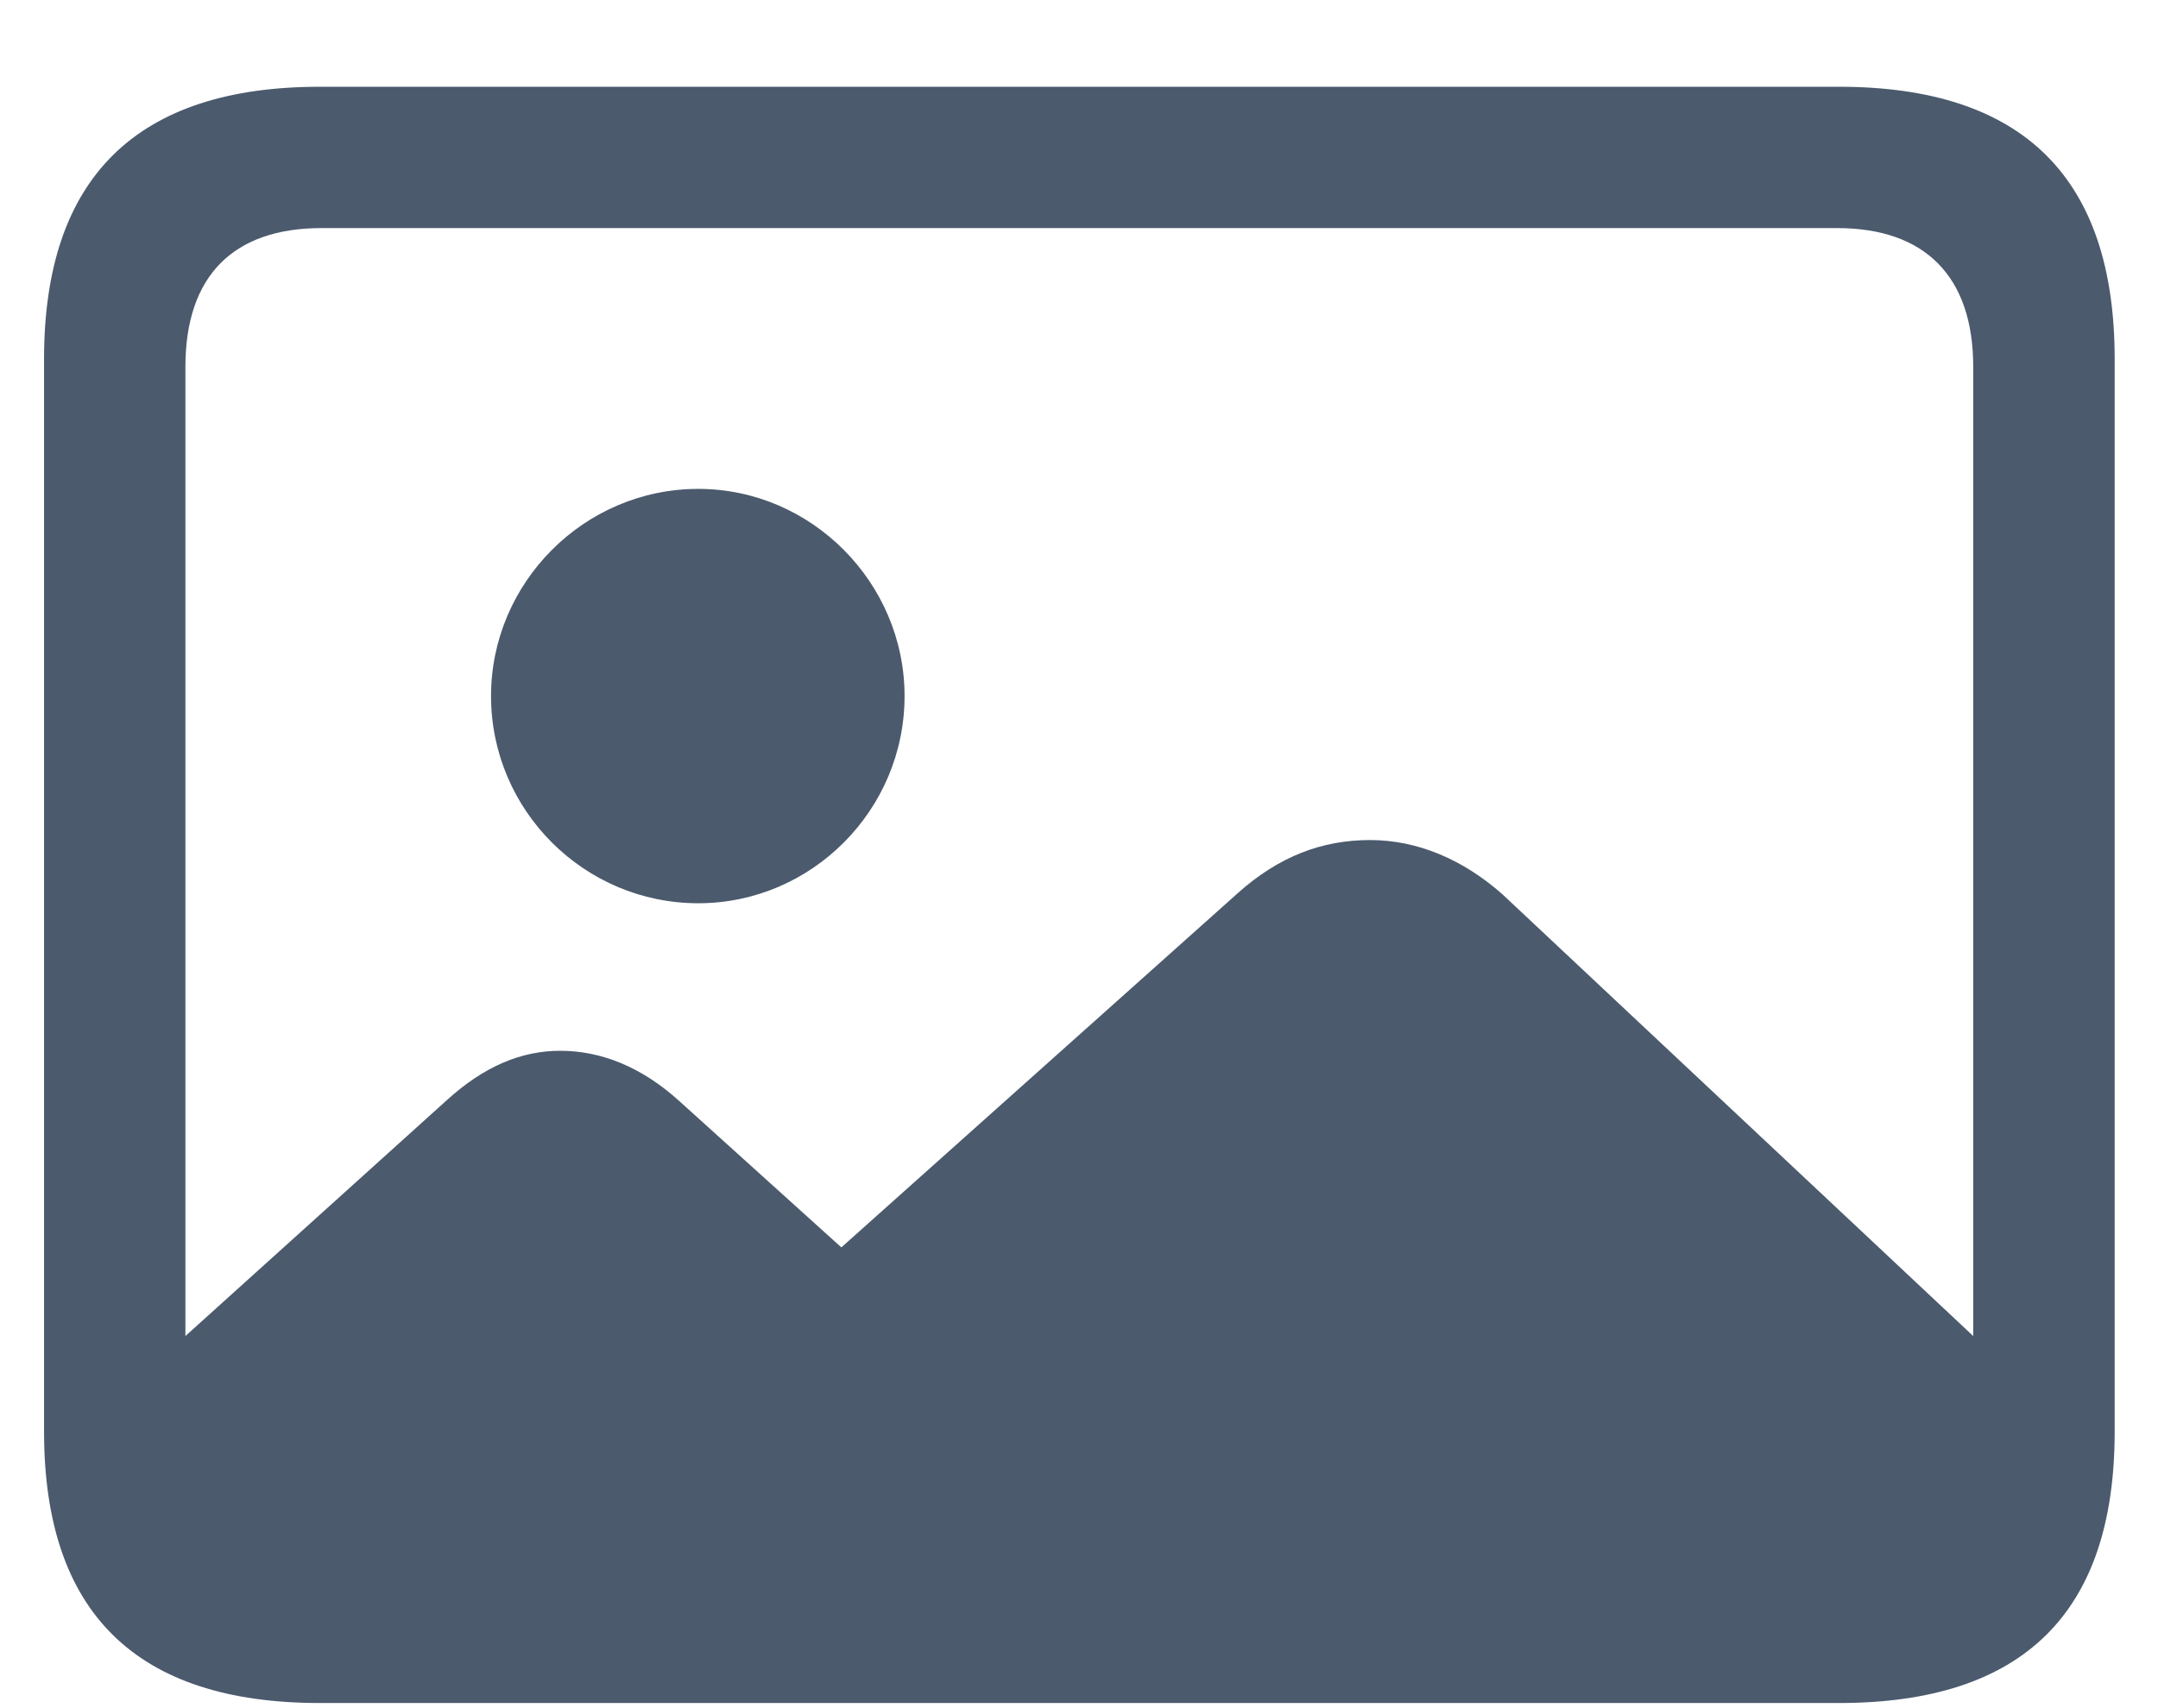 <svg width="24" height="19" viewBox="0 0 24 19" fill="none" xmlns="http://www.w3.org/2000/svg">
<path d="M3.557 18.943H20.451C22.502 18.943 23.518 17.938 23.518 15.926V3.992C23.518 1.98 22.502 0.965 20.451 0.965H3.557C1.516 0.965 0.49 1.98 0.49 3.992V15.926C0.49 17.938 1.516 18.943 3.557 18.943ZM16.711 9.949C16.271 9.559 15.764 9.344 15.236 9.344C14.699 9.344 14.221 9.529 13.771 9.93L9.357 13.875L7.551 12.244C7.141 11.873 6.691 11.688 6.232 11.688C5.793 11.688 5.383 11.863 4.973 12.234L2.062 14.861V4.08C2.062 3.064 2.6 2.537 3.576 2.537H20.432C21.398 2.537 21.945 3.064 21.945 4.08V14.861L16.711 9.949ZM7.766 10.047C9.025 10.047 10.06 9.012 10.06 7.742C10.06 6.482 9.025 5.438 7.766 5.438C6.496 5.438 5.461 6.482 5.461 7.742C5.461 9.012 6.496 10.047 7.766 10.047Z" fill="#4B5A6D"/>
</svg>
